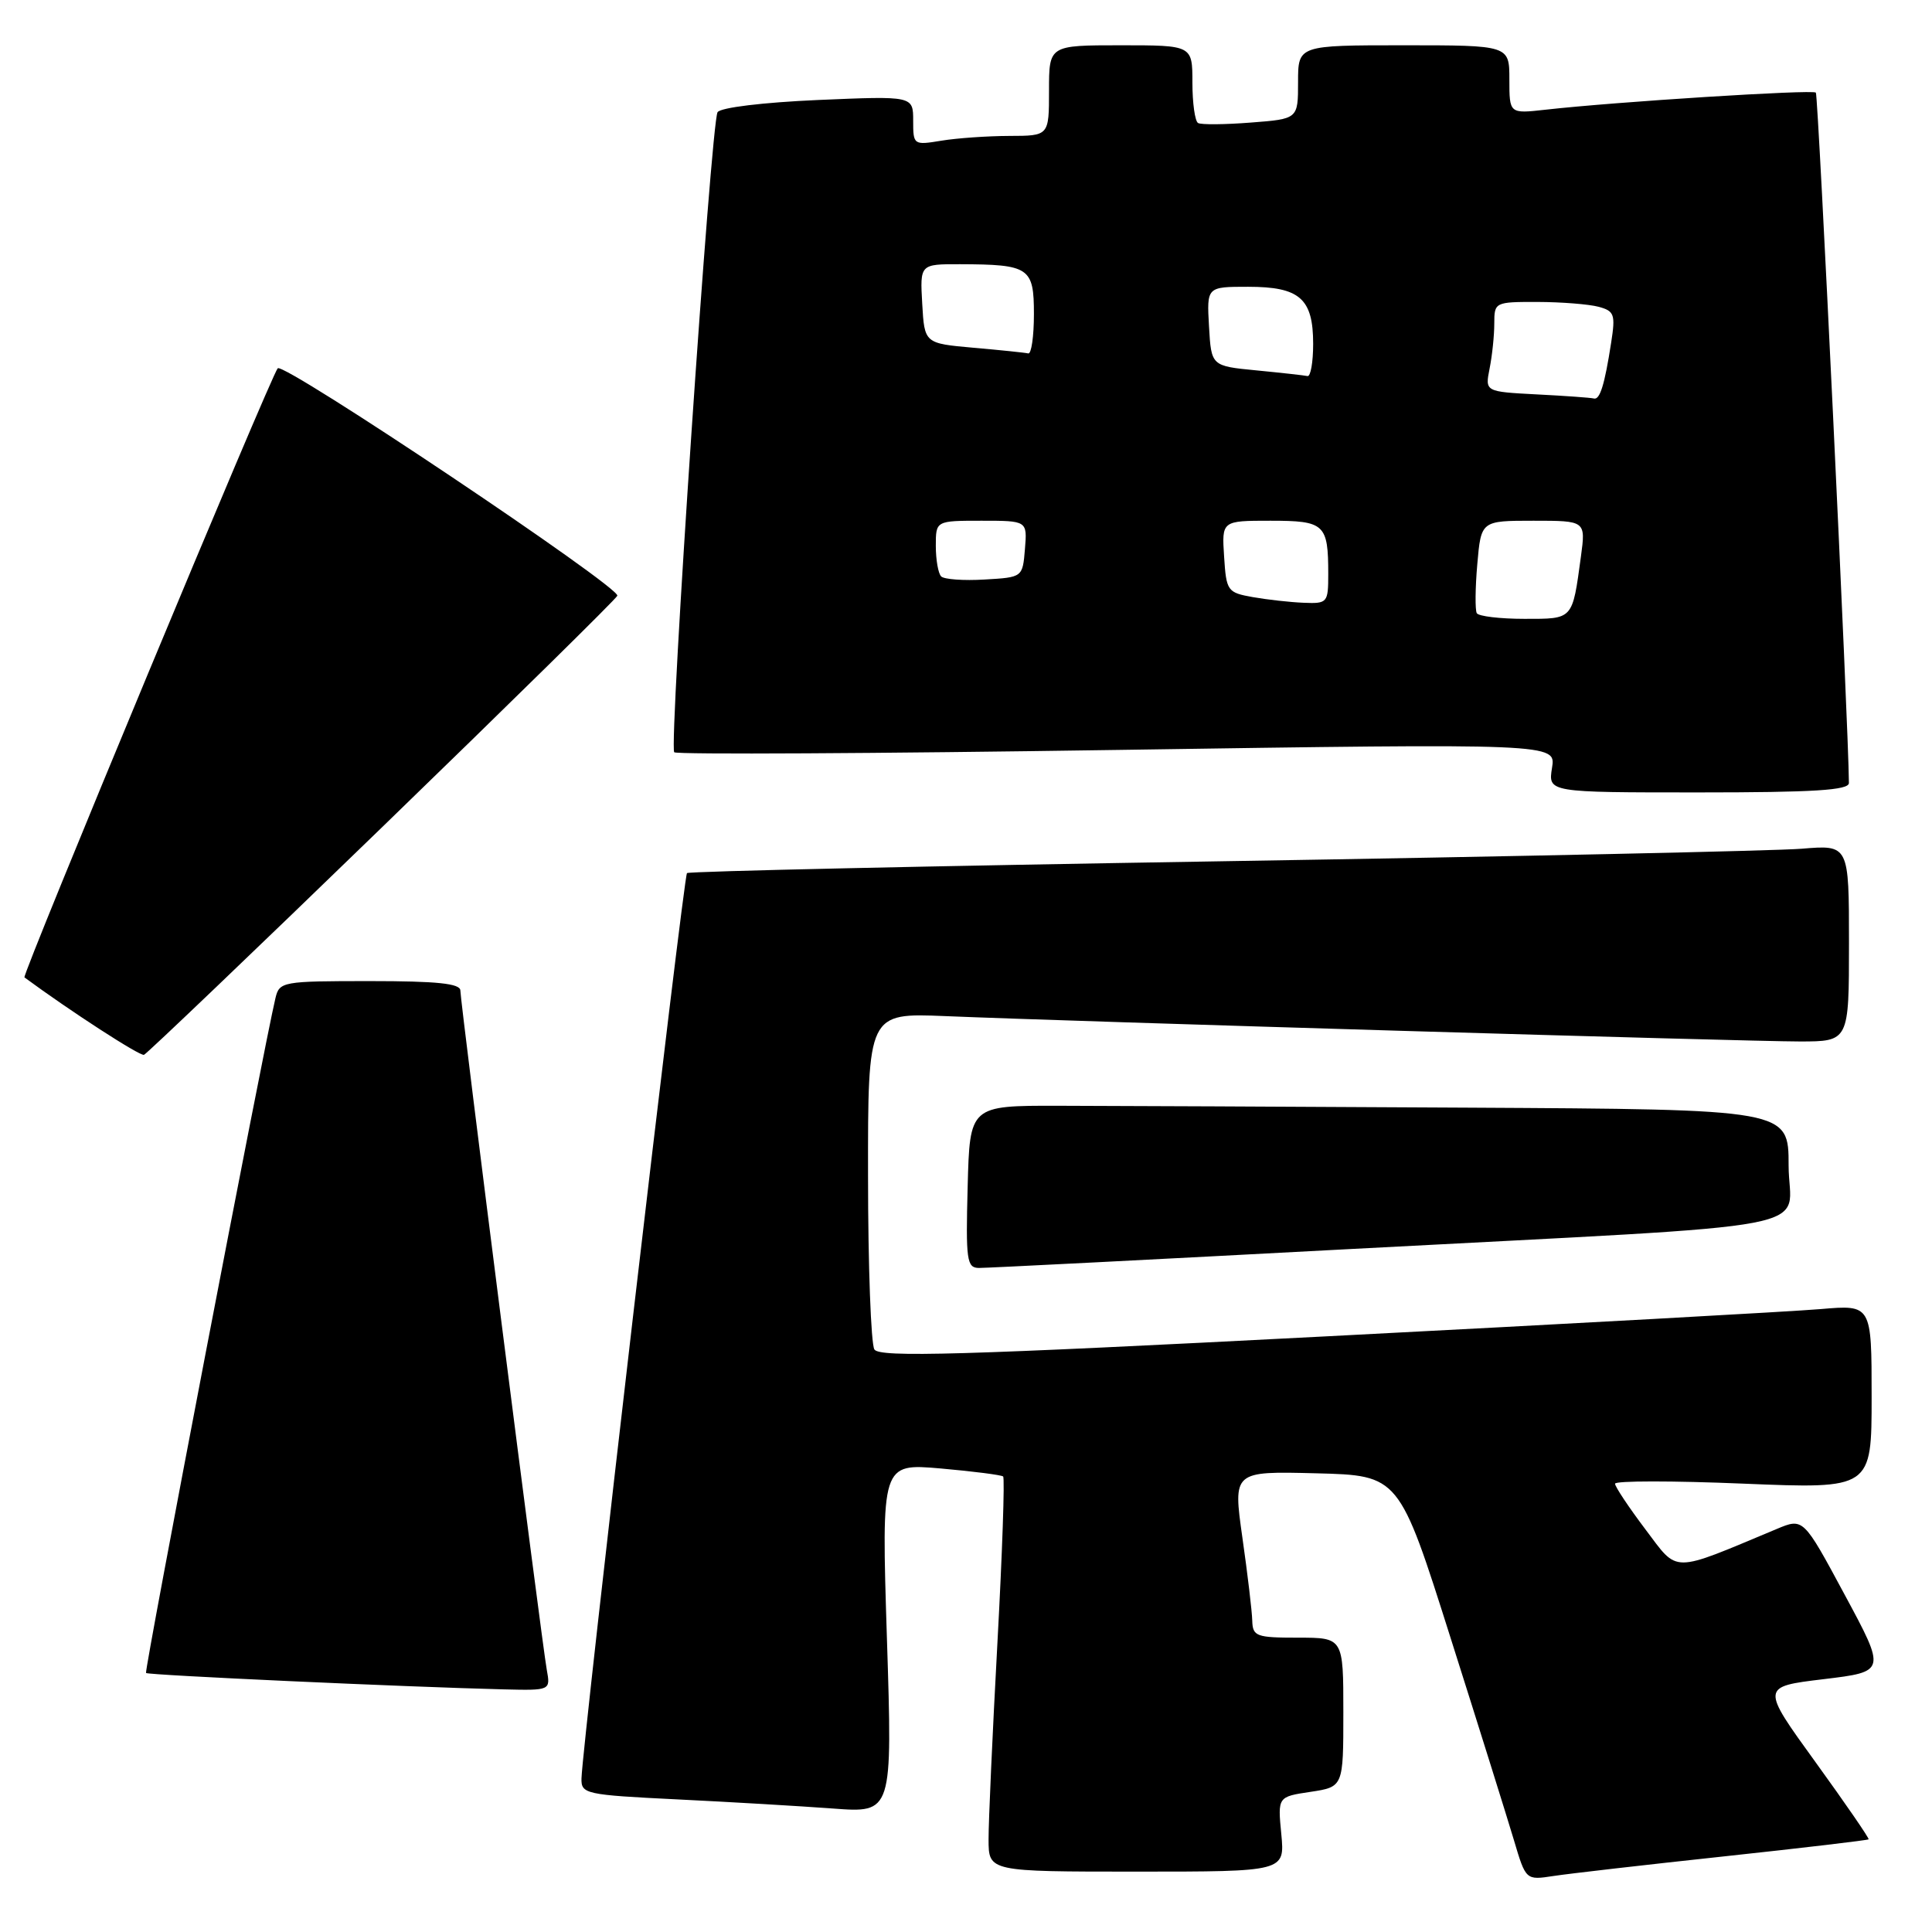 <?xml version="1.0" encoding="UTF-8" standalone="no"?>
<!DOCTYPE svg PUBLIC "-//W3C//DTD SVG 1.1//EN" "http://www.w3.org/Graphics/SVG/1.1/DTD/svg11.dtd" >
<svg xmlns="http://www.w3.org/2000/svg" xmlns:xlink="http://www.w3.org/1999/xlink" version="1.1" viewBox="0 0 256 256">
 <g >
 <path fill="currentColor"
d=" M 228.45 245.98 C 238.87 244.86 247.48 243.84 247.60 243.72 C 247.71 243.60 244.55 239.00 240.57 233.50 C 233.33 223.50 233.33 223.50 241.63 222.50 C 249.92 221.50 249.92 221.50 244.43 211.31 C 238.95 201.12 238.95 201.12 235.42 202.60 C 221.28 208.51 222.45 208.50 218.02 202.64 C 215.81 199.71 214.00 196.99 214.00 196.60 C 214.00 196.20 221.65 196.20 231.00 196.59 C 248.00 197.29 248.00 197.29 248.00 185.09 C 248.00 172.88 248.00 172.88 241.25 173.46 C 237.54 173.78 207.99 175.41 175.60 177.08 C 127.27 179.58 116.55 179.89 115.86 178.81 C 115.41 178.09 115.02 167.76 115.02 155.86 C 115.00 134.22 115.00 134.22 125.25 134.64 C 142.52 135.36 231.47 138.00 238.44 138.00 C 245.00 138.00 245.00 138.00 245.00 124.97 C 245.00 111.94 245.00 111.94 238.75 112.46 C 235.31 112.74 200.78 113.49 162.00 114.12 C 123.22 114.75 91.29 115.45 91.03 115.69 C 90.57 116.10 77.16 231.25 77.05 235.65 C 77.00 237.71 77.54 237.83 89.75 238.43 C 96.76 238.77 106.05 239.32 110.38 239.64 C 118.26 240.23 118.26 240.23 117.52 217.06 C 116.79 193.90 116.79 193.90 124.64 194.58 C 128.96 194.96 132.69 195.44 132.92 195.64 C 133.15 195.84 132.81 205.79 132.16 217.75 C 131.51 229.71 130.98 241.41 130.99 243.75 C 131.00 248.00 131.00 248.00 150.63 248.00 C 170.25 248.00 170.25 248.00 169.78 243.04 C 169.30 238.08 169.30 238.08 173.65 237.43 C 178.00 236.77 178.00 236.77 178.00 226.89 C 178.00 217.00 178.00 217.00 172.00 217.00 C 166.46 217.00 165.99 216.83 165.93 214.75 C 165.90 213.51 165.31 208.55 164.62 203.72 C 163.38 194.94 163.38 194.94 174.39 195.22 C 185.39 195.50 185.39 195.50 192.20 217.00 C 195.95 228.82 199.73 240.90 200.60 243.82 C 202.18 249.14 202.18 249.14 205.84 248.58 C 207.85 248.27 218.03 247.10 228.45 245.98 Z  M 72.45 221.25 C 71.79 217.62 61.01 132.86 61.00 131.25 C 61.00 130.32 57.94 130.00 49.02 130.00 C 37.42 130.00 37.02 130.07 36.50 132.25 C 34.93 138.86 19.09 221.43 19.35 221.68 C 19.64 221.97 53.75 223.53 66.72 223.85 C 72.95 224.00 72.95 224.00 72.45 221.25 Z  M 179.00 165.50 C 243.82 162.06 237.00 163.36 237.00 154.43 C 237.00 147.00 237.00 147.00 194.50 146.77 C 171.12 146.64 146.71 146.53 140.25 146.52 C 128.50 146.50 128.50 146.50 128.22 157.25 C 127.96 167.00 128.10 168.00 129.72 168.01 C 130.70 168.02 152.88 166.89 179.00 165.50 Z  M 50.64 109.60 C 67.61 93.16 81.64 79.36 81.80 78.94 C 82.24 77.84 37.64 47.96 36.80 48.80 C 35.97 49.63 2.87 129.23 3.24 129.51 C 9.32 133.99 18.55 139.97 19.08 139.77 C 19.46 139.62 33.67 126.05 50.64 109.60 Z  M 244.99 103.75 C 244.94 96.21 240.93 12.60 240.61 12.27 C 240.17 11.84 214.05 13.49 204.75 14.54 C 200.00 15.07 200.00 15.07 200.00 10.53 C 200.00 6.00 200.00 6.00 186.00 6.00 C 172.00 6.00 172.00 6.00 172.00 10.88 C 172.00 15.76 172.00 15.76 165.75 16.24 C 162.31 16.51 159.16 16.54 158.75 16.30 C 158.34 16.07 158.00 13.66 158.00 10.94 C 158.00 6.00 158.00 6.00 148.50 6.00 C 139.00 6.00 139.00 6.00 139.00 12.00 C 139.00 18.00 139.00 18.00 133.75 18.01 C 130.86 18.02 126.81 18.30 124.75 18.64 C 121.05 19.25 121.00 19.21 121.00 15.99 C 121.00 12.71 121.00 12.71 108.37 13.25 C 101.11 13.57 95.46 14.25 95.08 14.87 C 94.21 16.28 88.61 98.95 89.34 99.68 C 89.66 99.99 116.07 99.85 148.05 99.37 C 206.18 98.50 206.18 98.50 205.65 101.75 C 205.13 105.00 205.13 105.00 225.06 105.00 C 240.35 105.00 245.00 104.71 244.99 103.75 Z  M 195.68 81.25 C 195.45 80.84 195.47 77.91 195.75 74.75 C 196.25 69.00 196.25 69.00 203.19 69.00 C 210.12 69.00 210.12 69.00 209.48 73.75 C 208.33 82.19 208.50 82.00 201.99 82.00 C 198.76 82.00 195.92 81.66 195.68 81.25 Z  M 166.00 79.12 C 162.64 78.52 162.49 78.32 162.20 73.75 C 161.89 69.00 161.89 69.00 168.34 69.00 C 175.53 69.00 176.00 69.43 176.00 76.08 C 176.00 79.86 175.89 80.00 172.75 79.87 C 170.96 79.80 167.93 79.46 166.00 79.12 Z  M 124.71 76.38 C 124.32 75.99 124.00 74.17 124.00 72.33 C 124.00 69.00 124.00 69.00 130.06 69.00 C 136.12 69.00 136.12 69.00 135.81 72.75 C 135.50 76.50 135.50 76.50 130.46 76.79 C 127.69 76.96 125.10 76.77 124.71 76.38 Z  M 203.63 52.26 C 196.77 51.90 196.77 51.90 197.38 48.83 C 197.72 47.13 198.00 44.46 198.00 42.87 C 198.00 40.04 198.08 40.00 203.75 40.01 C 206.91 40.02 210.54 40.31 211.82 40.65 C 213.91 41.21 214.07 41.67 213.49 45.38 C 212.62 51.01 211.99 53.04 211.18 52.80 C 210.81 52.70 207.41 52.45 203.63 52.26 Z  M 166.50 49.08 C 160.50 48.50 160.50 48.50 160.20 43.25 C 159.90 38.00 159.90 38.00 165.38 38.00 C 172.23 38.00 174.00 39.56 174.00 45.57 C 174.00 48.01 173.66 49.92 173.25 49.83 C 172.84 49.74 169.80 49.40 166.50 49.08 Z  M 129.00 46.08 C 122.50 45.50 122.50 45.50 122.20 40.25 C 121.90 35.00 121.90 35.00 127.20 35.01 C 136.40 35.04 137.00 35.44 137.00 41.62 C 137.00 44.58 136.66 46.92 136.25 46.83 C 135.84 46.73 132.57 46.39 129.00 46.08 Z "/>
</g>
</svg>